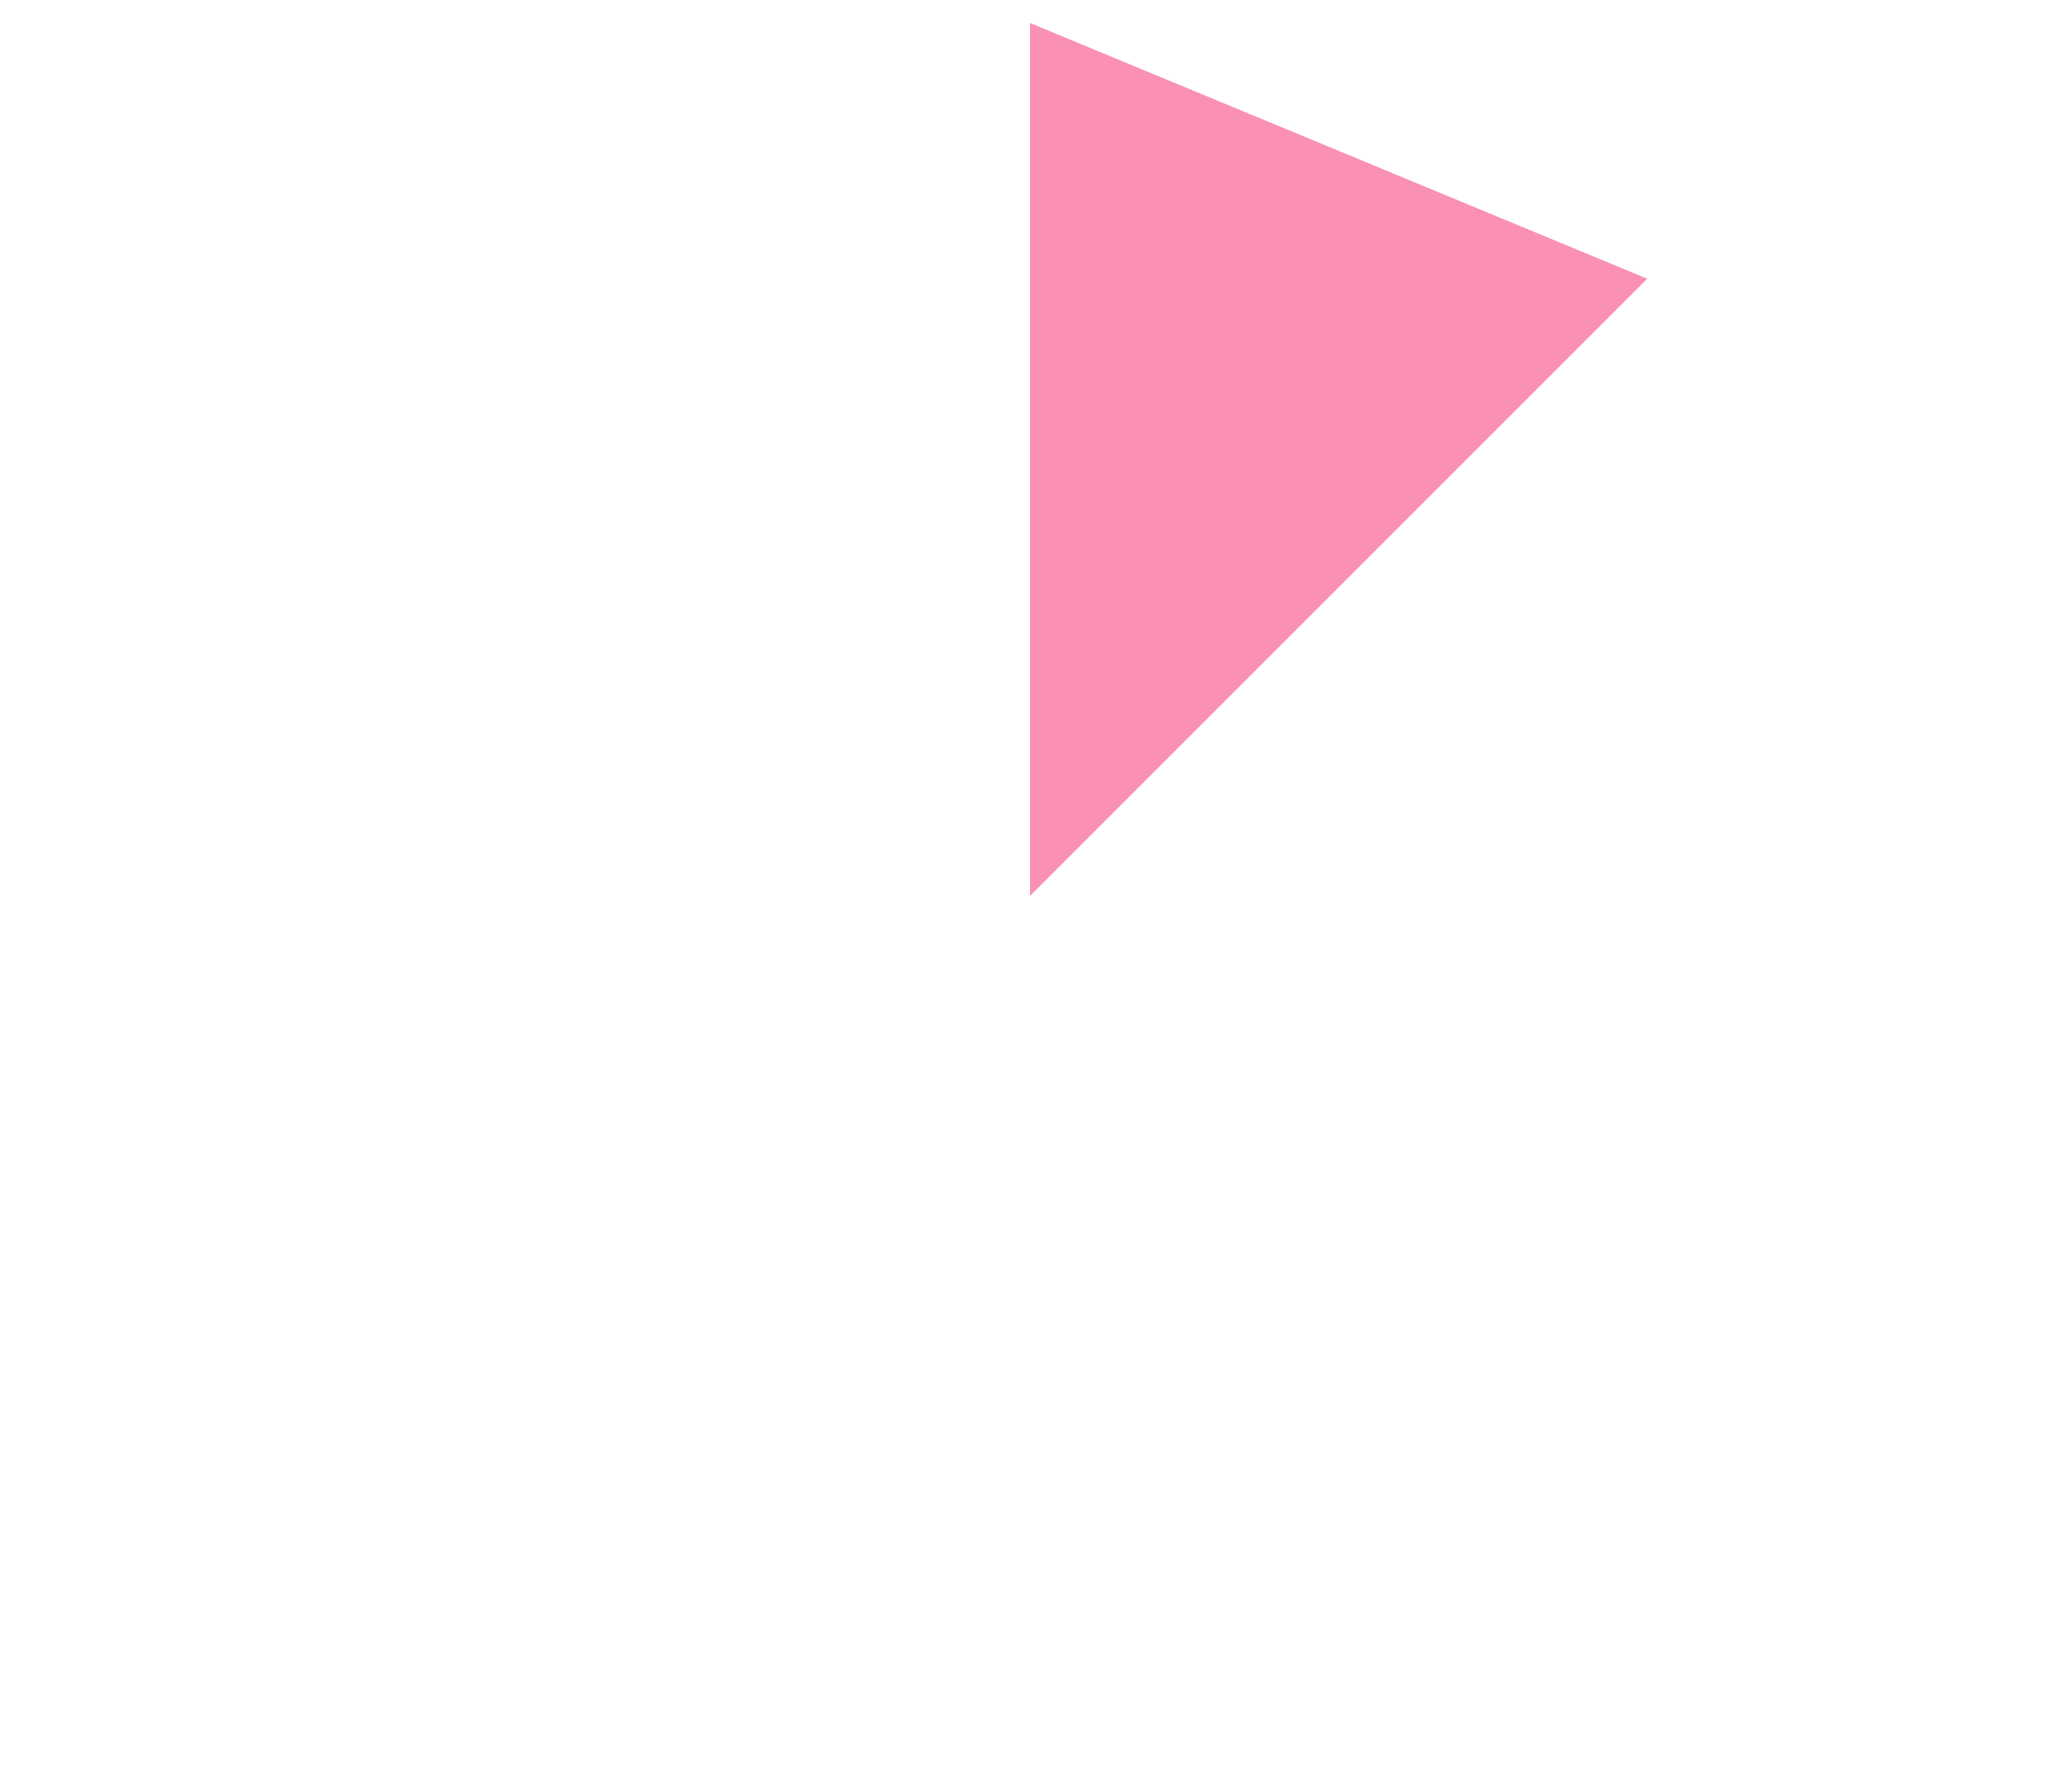 <?xml version="1.0" encoding="utf-8"?>
<!-- Generator: Adobe Illustrator 23.0.0, SVG Export Plug-In . SVG Version: 6.00 Build 0)  -->
<svg version="1.1" xmlns="http://www.w3.org/2000/svg" xmlns:xlink="http://www.w3.org/1999/xlink" x="0px" y="0px" width="269px"
	 height="234px" viewBox="0 0 269 234" style="enable-background:new 0 0 269 234;" xml:space="preserve">
<g id="레이어_1" style="display:none;">
	<title>6_3_5_01</title>
	<polygon style="display:inline;fill:none;stroke:#796BAF;stroke-width:3;stroke-linejoin:round;" points="134.5,231 53.9,197.6 
		20.5,116.9 53.9,36.4 134.5,3 215.1,36.4 248.5,116.9 215.1,197.6 	"/>
	
		<line style="display:inline;fill:none;stroke:#796BAF;stroke-width:3;stroke-linejoin:round;stroke-dasharray:5,5;" x1="215.1" y1="36.4" x2="53.9" y2="197.6"/>
	
		<line style="display:inline;fill:none;stroke:#796BAF;stroke-width:3;stroke-linejoin:round;stroke-dasharray:5,5;" x1="215.1" y1="197.6" x2="53.9" y2="36.4"/>
	
		<line style="display:inline;fill:none;stroke:#796BAF;stroke-width:3;stroke-linejoin:round;stroke-dasharray:5,5;" x1="248.5" y1="117" x2="20.5" y2="117"/>
	
		<line style="display:inline;fill:none;stroke:#796BAF;stroke-width:3;stroke-linejoin:round;stroke-dasharray:5,5;" x1="134.5" y1="231" x2="134.5" y2="3"/>
</g>
<g id="레이어_2">
	<polygon style="fill:#FA91B4;" points="134.5,3 134.5,117 215.1,36.4 	"/>
</g>
<g id="레이어_3" style="display:none;">
	<polygon style="display:inline;fill:#FA91B4;" points="134.5,117 215.1,36.4 248.5,117 	"/>
</g>
<g id="레이어_4" style="display:none;">
	<polygon style="display:inline;fill:#FA91B4;" points="134.5,117 248.5,117 215.1,197.6 	"/>
</g>
<g id="레이어_5" style="display:none;">
	<polygon style="display:inline;fill:#FA91B4;" points="134.5,117 215.1,197.6 134.5,231 	"/>
</g>
<g id="레이어_6" style="display:none;">
	<polygon style="display:inline;fill:#FA91B4;" points="134.5,117 134.5,231 53.9,197.6 	"/>
</g>
<g id="레이어_7" style="display:none;">
	<polygon style="display:inline;fill:#FA91B4;" points="134.5,117 53.9,197.6 20.5,117 	"/>
</g>
<g id="레이어_8" style="display:none;">
	<polygon style="display:inline;fill:#FA91B4;" points="134.5,117 20.5,117 53.9,36.4 	"/>
</g>
<g id="레이어_9" style="display:none;">
	<polygon style="display:inline;fill:#FA91B4;" points="134.5,117 53.9,36.4 134.5,3 	"/>
</g>
</svg>
